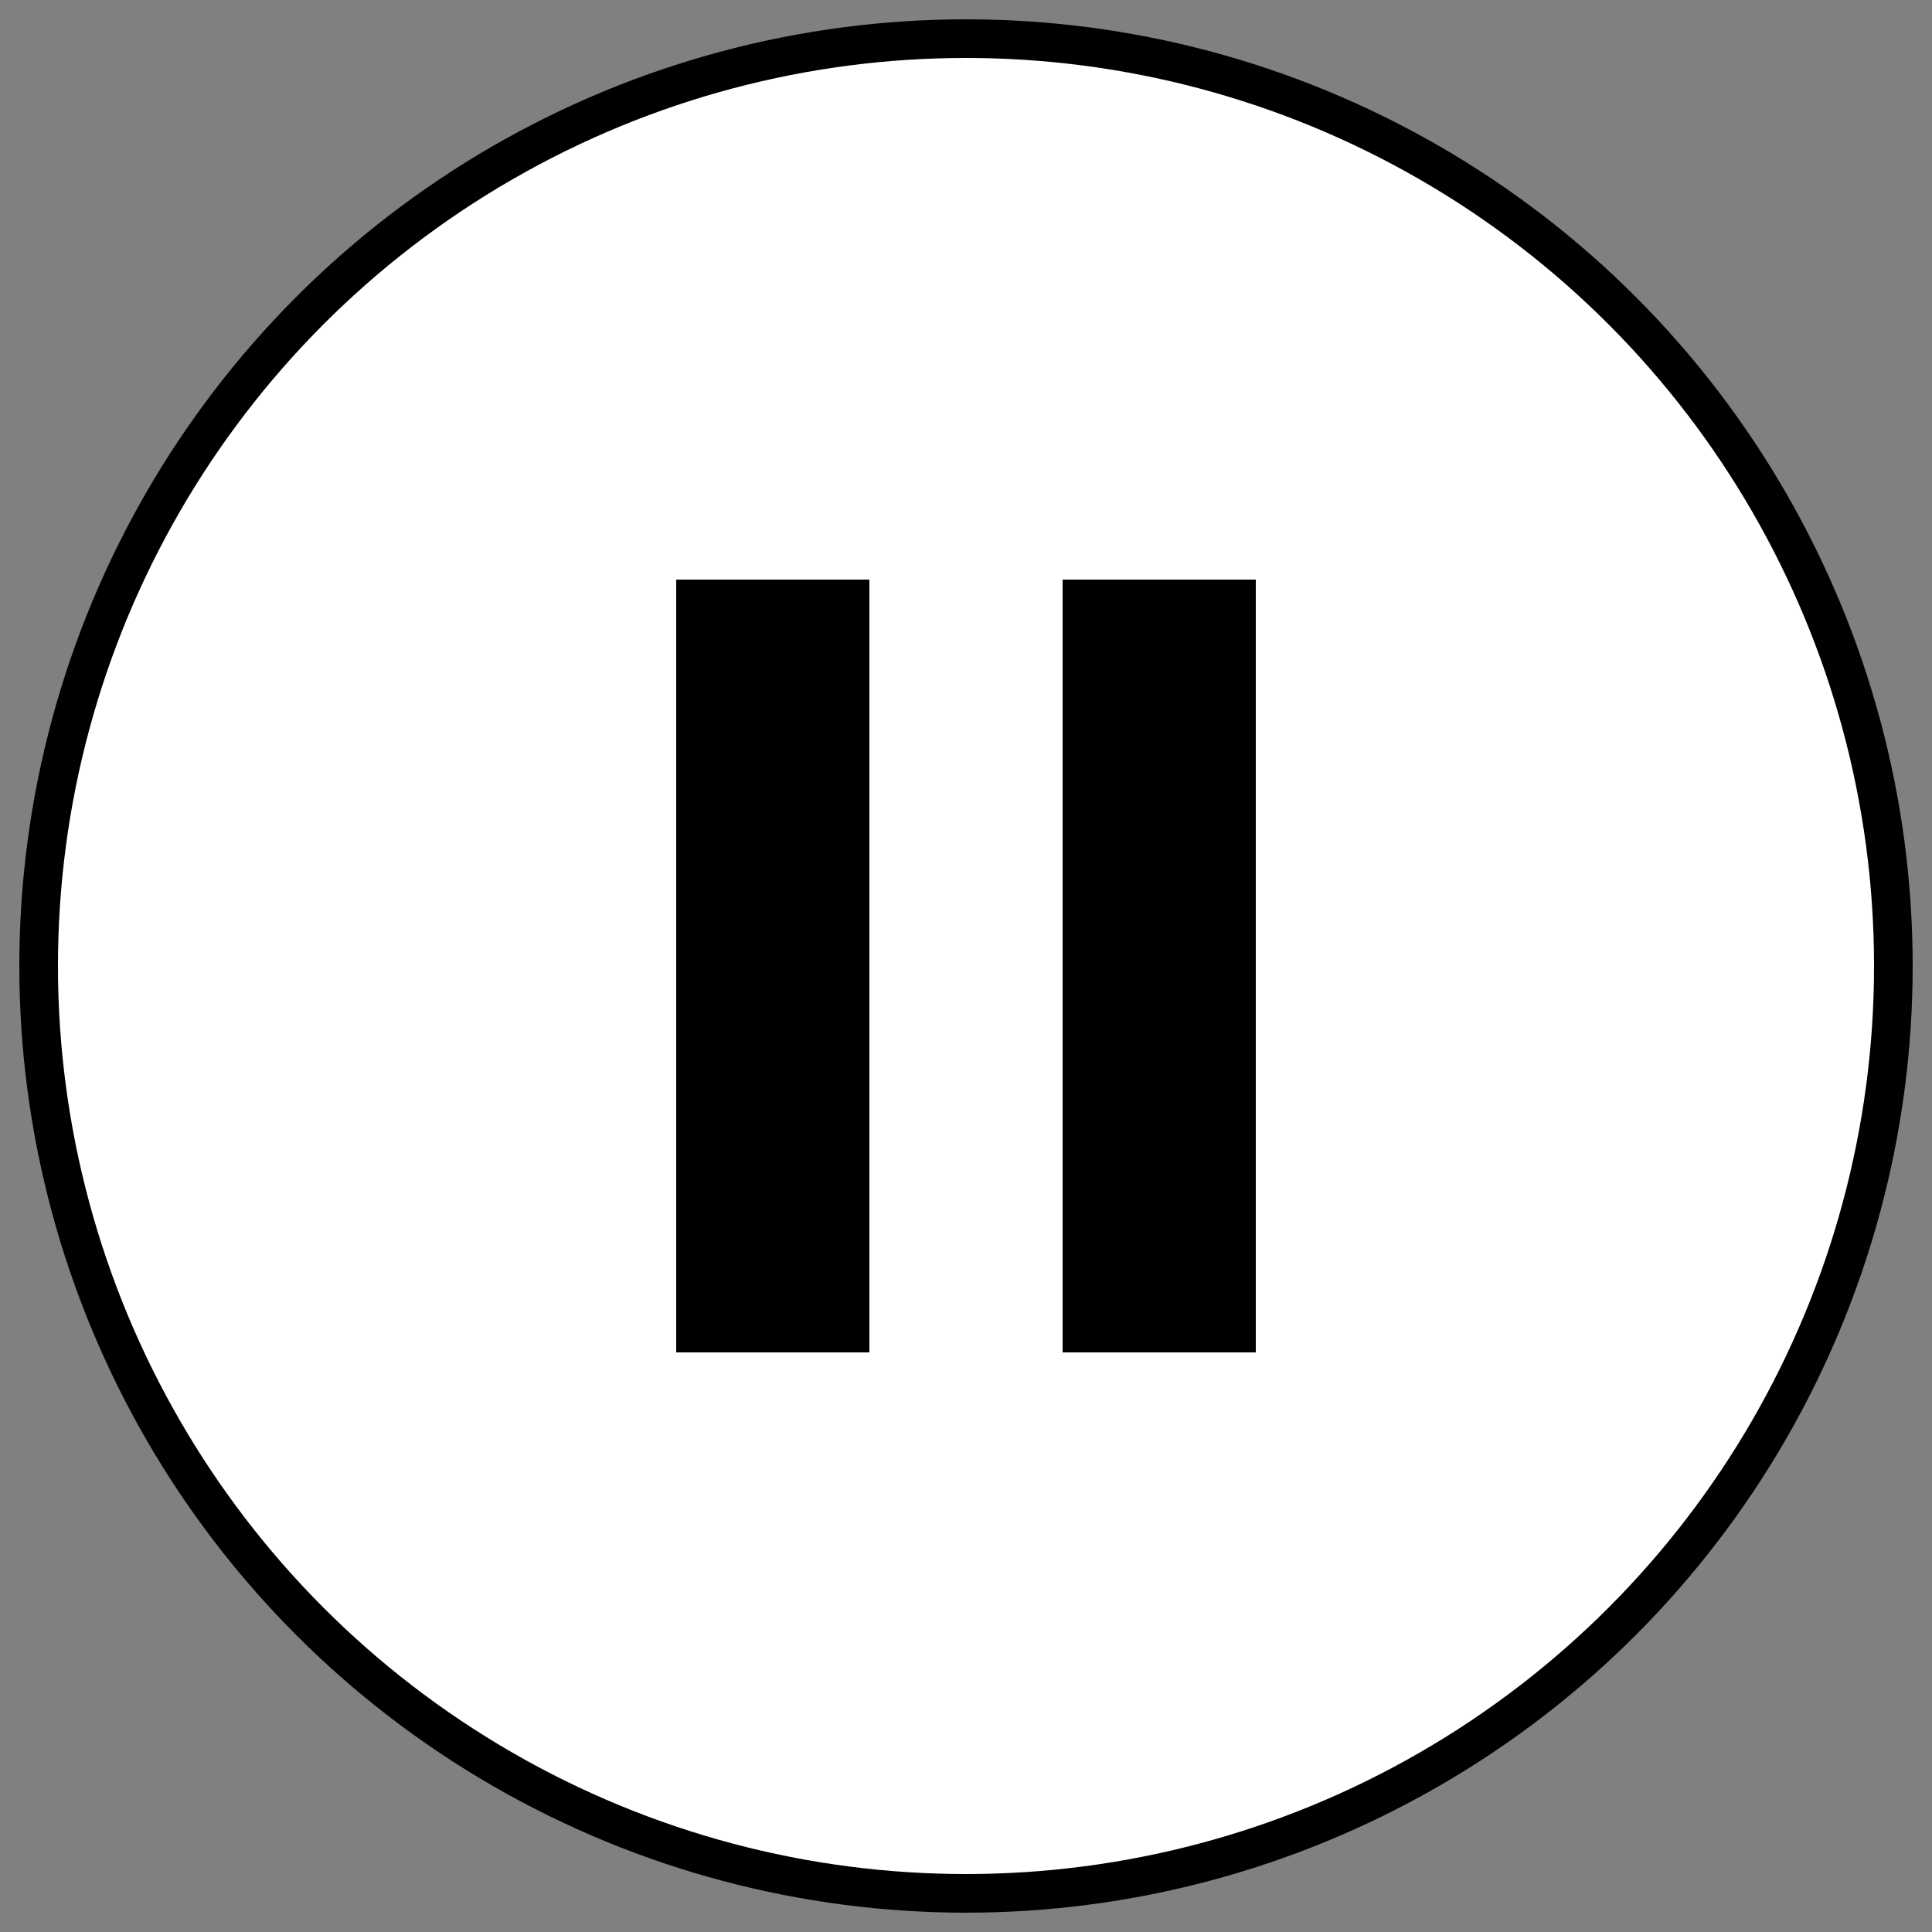 <svg width="100" height="100" viewBox="0 0 100 100" xmlns="http://www.w3.org/2000/svg">
  <rect x="0" y="0" width="100" height="100" fill="#808080" stroke="none"/>
  <!-- White Circle -->
  <circle cx="50" cy="50" r="48" fill="white" stroke="black" stroke-width="2"/>
  
  <!-- Black Pause Button -->
  <rect x="35" y="30" width="10" height="40" fill="black"/>
  <rect x="55" y="30" width="10" height="40" fill="black"/>
</svg>
